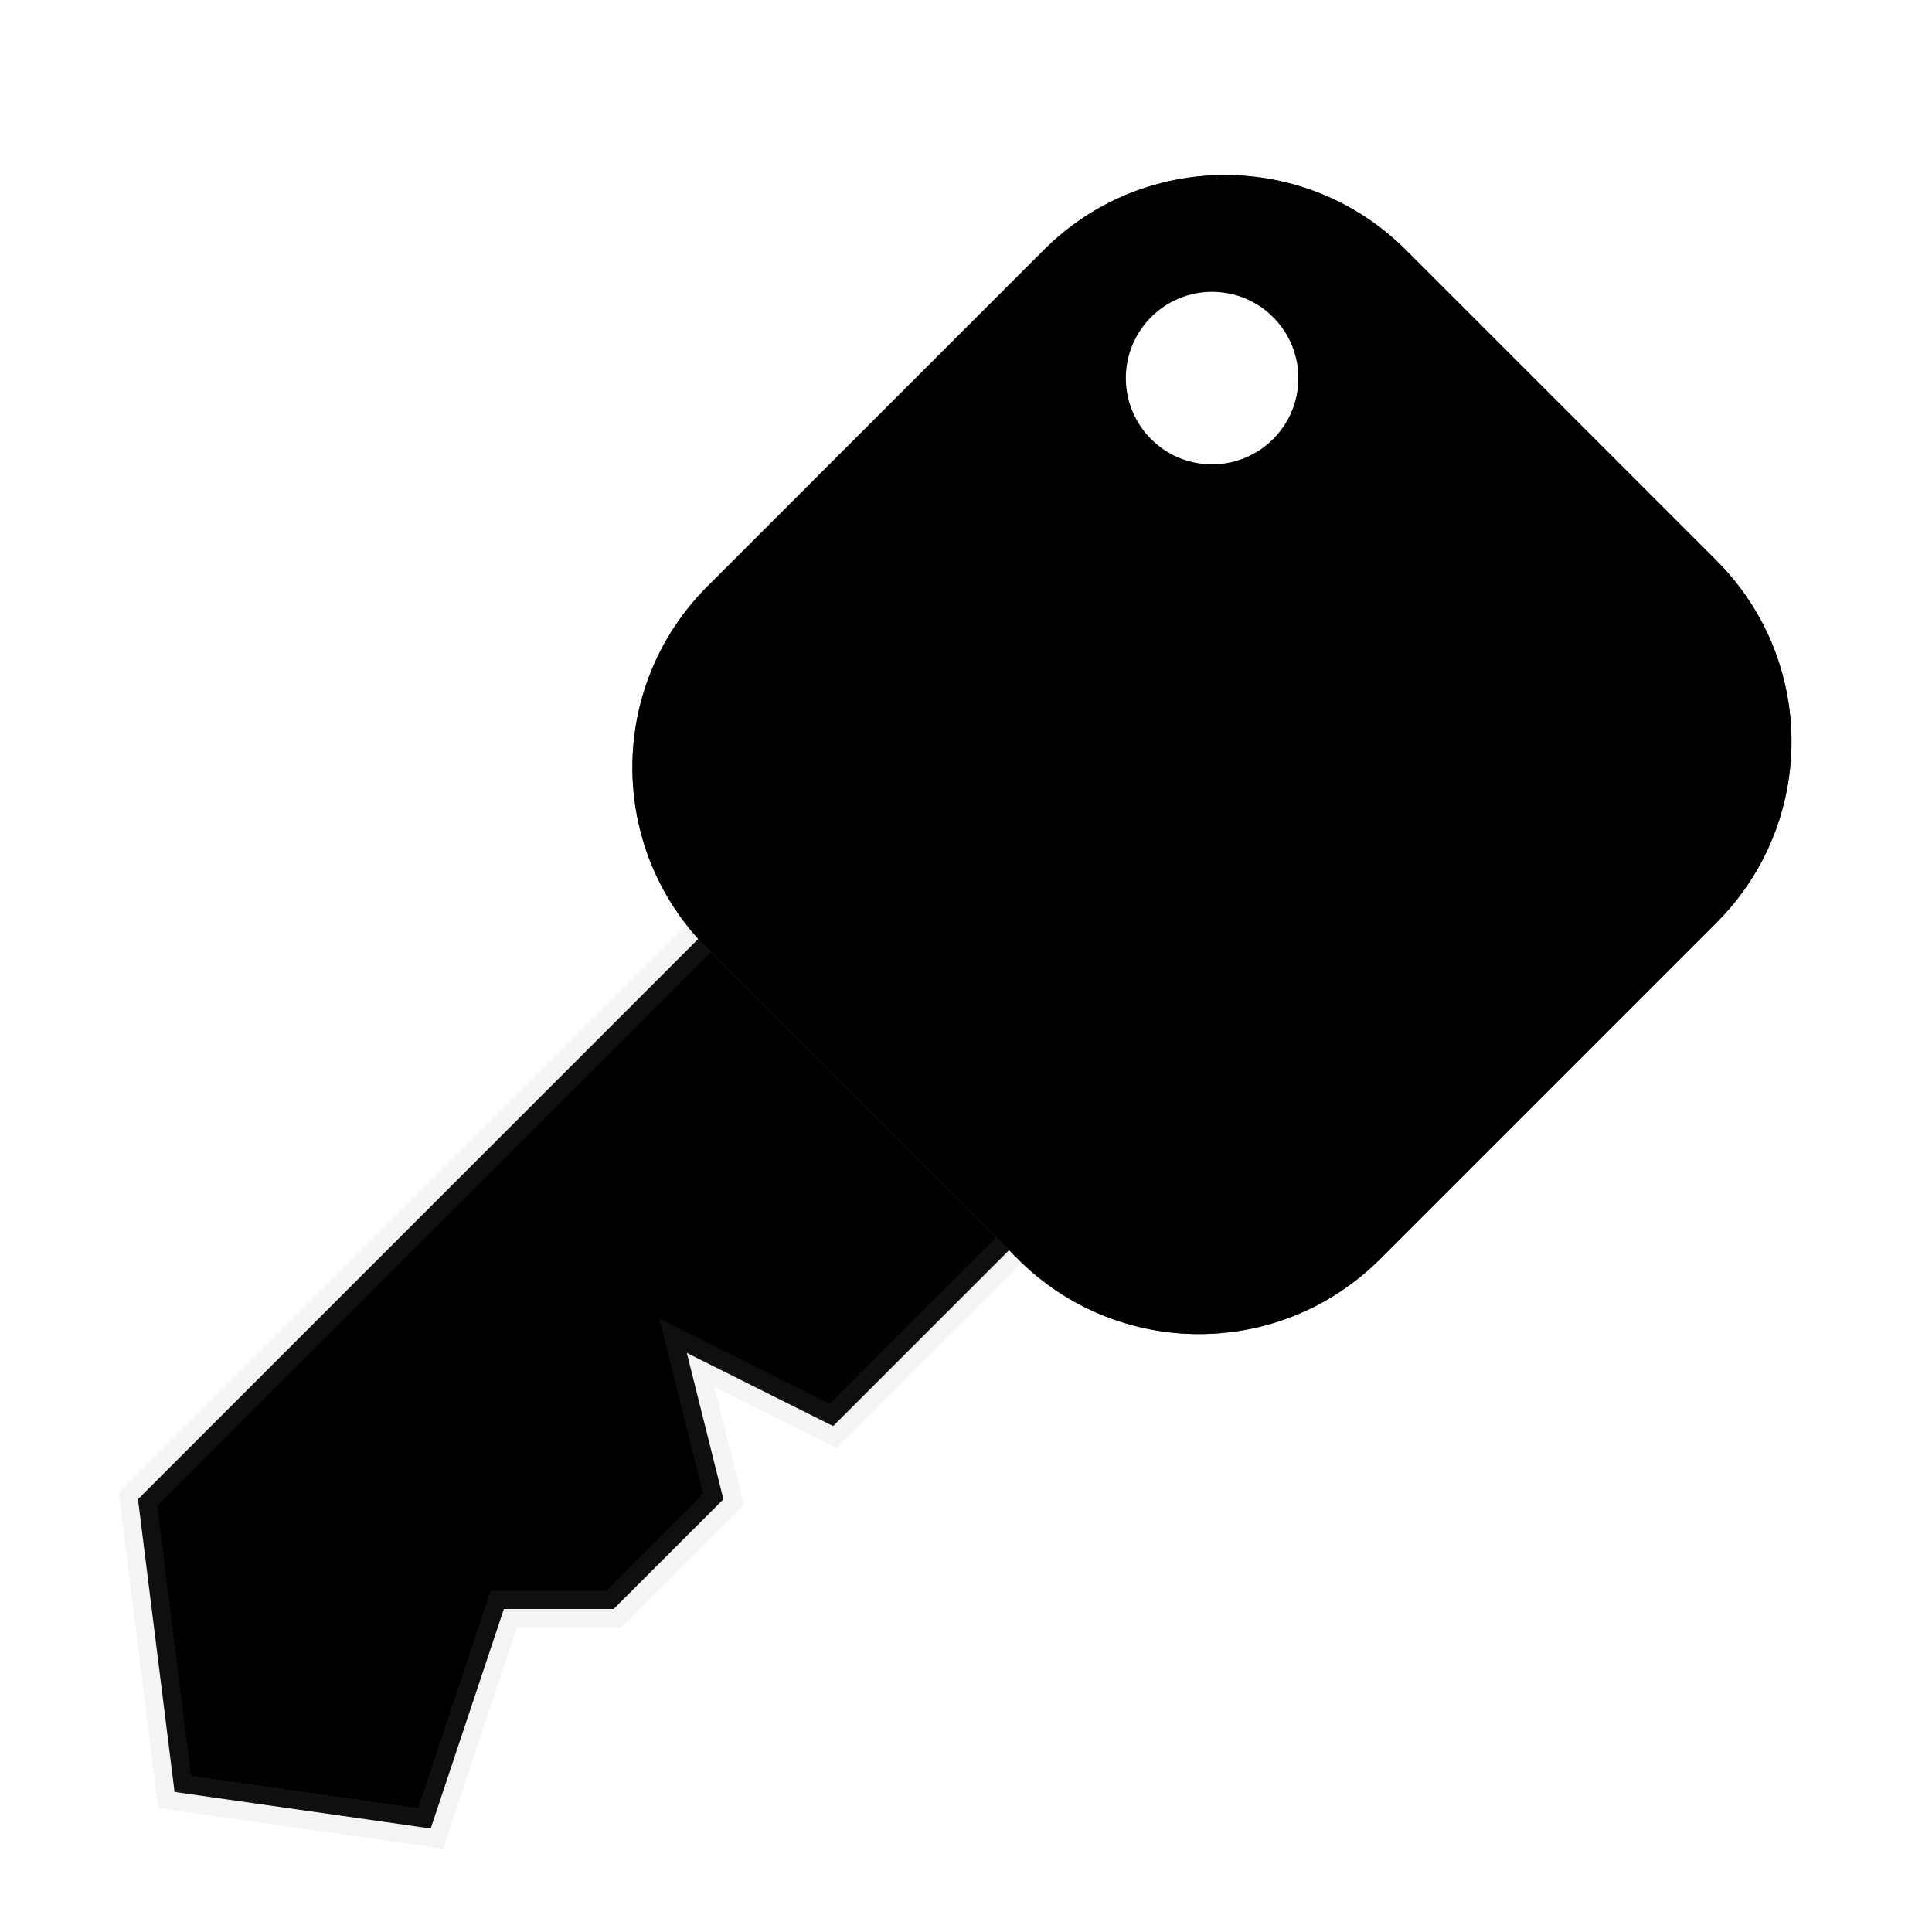 <?xml version="1.0" encoding="UTF-8"?>
<svg width="56px" height="56px" viewBox="0 0 56 56" version="1.1" xmlns="http://www.w3.org/2000/svg" xmlns:xlink="http://www.w3.org/1999/xlink">
    <title>ICON/Security_tools/密钥环</title>
    <defs>
        <filter x="-13.8%" y="-12.7%" width="126.6%" height="126.6%" filterUnits="objectBoundingBox" id="filter-1">
            <feOffset dx="0" dy="1" in="SourceAlpha" result="shadowOffsetOuter1"></feOffset>
            <feGaussianBlur stdDeviation="1" in="shadowOffsetOuter1" result="shadowBlurOuter1"></feGaussianBlur>
            <feColorMatrix values="0 0 0 0 0   0 0 0 0 0   0 0 0 0 0  0 0 0 0.2 0" type="matrix" in="shadowBlurOuter1" result="shadowMatrixOuter1"></feColorMatrix>
            <feMerge>
                <feMergeNode in="shadowMatrixOuter1"></feMergeNode>
                <feMergeNode in="SourceGraphic"></feMergeNode>
            </feMerge>
        </filter>
        <linearGradient x1="50%" y1="0.393%" x2="50%" y2="188.953%" id="linearGradient-2">
            <stop stop-color="#C9C9C9" offset="0%"></stop>
            <stop stop-color="#FFFFFF" offset="100%"></stop>
        </linearGradient>
        <polygon id="path-3" points="16.968 24.488 0 41.456 1.06 49.94 8.484 51 10.605 44.637 13.786 44.637 16.968 41.456 15.907 37.214 20.149 39.335 26.512 32.972"></polygon>
        <filter x="-9.6%" y="-10.3%" width="120.1%" height="120.0%" filterUnits="objectBoundingBox" id="filter-4">
            <feGaussianBlur stdDeviation="1.5" in="SourceAlpha" result="shadowBlurInner1"></feGaussianBlur>
            <feOffset dx="-1" dy="0" in="shadowBlurInner1" result="shadowOffsetInner1"></feOffset>
            <feComposite in="shadowOffsetInner1" in2="SourceAlpha" operator="arithmetic" k2="-1" k3="1" result="shadowInnerInner1"></feComposite>
            <feColorMatrix values="0 0 0 0 0.631   0 0 0 0 0.631   0 0 0 0 0.631  0 0 0 1 0" type="matrix" in="shadowInnerInner1" result="shadowMatrixInner1"></feColorMatrix>
            <feGaussianBlur stdDeviation="1" in="SourceAlpha" result="shadowBlurInner2"></feGaussianBlur>
            <feOffset dx="1" dy="0" in="shadowBlurInner2" result="shadowOffsetInner2"></feOffset>
            <feComposite in="shadowOffsetInner2" in2="SourceAlpha" operator="arithmetic" k2="-1" k3="1" result="shadowInnerInner2"></feComposite>
            <feColorMatrix values="0 0 0 0 1   0 0 0 0 1   0 0 0 0 1  0 0 0 0.807 0" type="matrix" in="shadowInnerInner2" result="shadowMatrixInner2"></feColorMatrix>
            <feMerge>
                <feMergeNode in="shadowMatrixInner1"></feMergeNode>
                <feMergeNode in="shadowMatrixInner2"></feMergeNode>
            </feMerge>
        </filter>
        <path d="M24.762,5.555 L37.495,5.555 C41.593,5.555 44.915,8.877 44.915,12.975 L44.915,26.768 C44.915,30.866 41.593,34.188 37.495,34.188 L24.762,34.188 C20.665,34.188 17.342,30.866 17.342,26.768 L17.342,12.975 C17.342,8.877 20.665,5.555 24.762,5.555 Z" id="path-5"></path>
        <filter x="-7.3%" y="-7.0%" width="114.5%" height="114.0%" filterUnits="objectBoundingBox" id="filter-6">
            <feGaussianBlur stdDeviation="1.5" in="SourceAlpha" result="shadowBlurInner1"></feGaussianBlur>
            <feOffset dx="0" dy="-1" in="shadowBlurInner1" result="shadowOffsetInner1"></feOffset>
            <feComposite in="shadowOffsetInner1" in2="SourceAlpha" operator="arithmetic" k2="-1" k3="1" result="shadowInnerInner1"></feComposite>
            <feColorMatrix values="0 0 0 0 0   0 0 0 0 0   0 0 0 0 0  0 0 0 0.495 0" type="matrix" in="shadowInnerInner1" result="shadowMatrixInner1"></feColorMatrix>
            <feGaussianBlur stdDeviation="1.5" in="SourceAlpha" result="shadowBlurInner2"></feGaussianBlur>
            <feOffset dx="0" dy="1" in="shadowBlurInner2" result="shadowOffsetInner2"></feOffset>
            <feComposite in="shadowOffsetInner2" in2="SourceAlpha" operator="arithmetic" k2="-1" k3="1" result="shadowInnerInner2"></feComposite>
            <feColorMatrix values="0 0 0 0 1   0 0 0 0 1   0 0 0 0 1  0 0 0 0.263 0" type="matrix" in="shadowInnerInner2" result="shadowMatrixInner2"></feColorMatrix>
            <feMerge>
                <feMergeNode in="shadowMatrixInner1"></feMergeNode>
                <feMergeNode in="shadowMatrixInner2"></feMergeNode>
            </feMerge>
        </filter>
    </defs>
    <g id="ICON/Security_tools/密钥环" stroke="none" stroke-width="1" fill="none" fill-rule="evenodd">
        <rect id="矩形" fill="#FF5C63" opacity="0" x="0" y="0" width="56" height="56"></rect>
        <g id="编组" filter="url(#filter-1)" transform="translate(4, 1)">
            <g id="路径-18">
                <use fill="url(#linearGradient-2)" fill-rule="evenodd" xlink:href="#path-3"></use>
                <use fill="black" fill-opacity="1" filter="url(#filter-4)" xlink:href="#path-3"></use>
                <use stroke-opacity="0.102" stroke="#979797" stroke-width="1.06" xlink:href="#path-3"></use>
            </g>
            <g id="矩形" transform="translate(31.129, 19.871) rotate(-315) translate(-31.129, -19.871) ">
                <use fill="#46454D" fill-rule="evenodd" xlink:href="#path-5"></use>
                <use fill="black" fill-opacity="1" filter="url(#filter-6)" xlink:href="#path-5"></use>
            </g>
            <circle id="椭圆形" fill="#FFFFFF" cx="31.133" cy="8.96" r="2.5"></circle>
        </g>
    </g>
</svg>